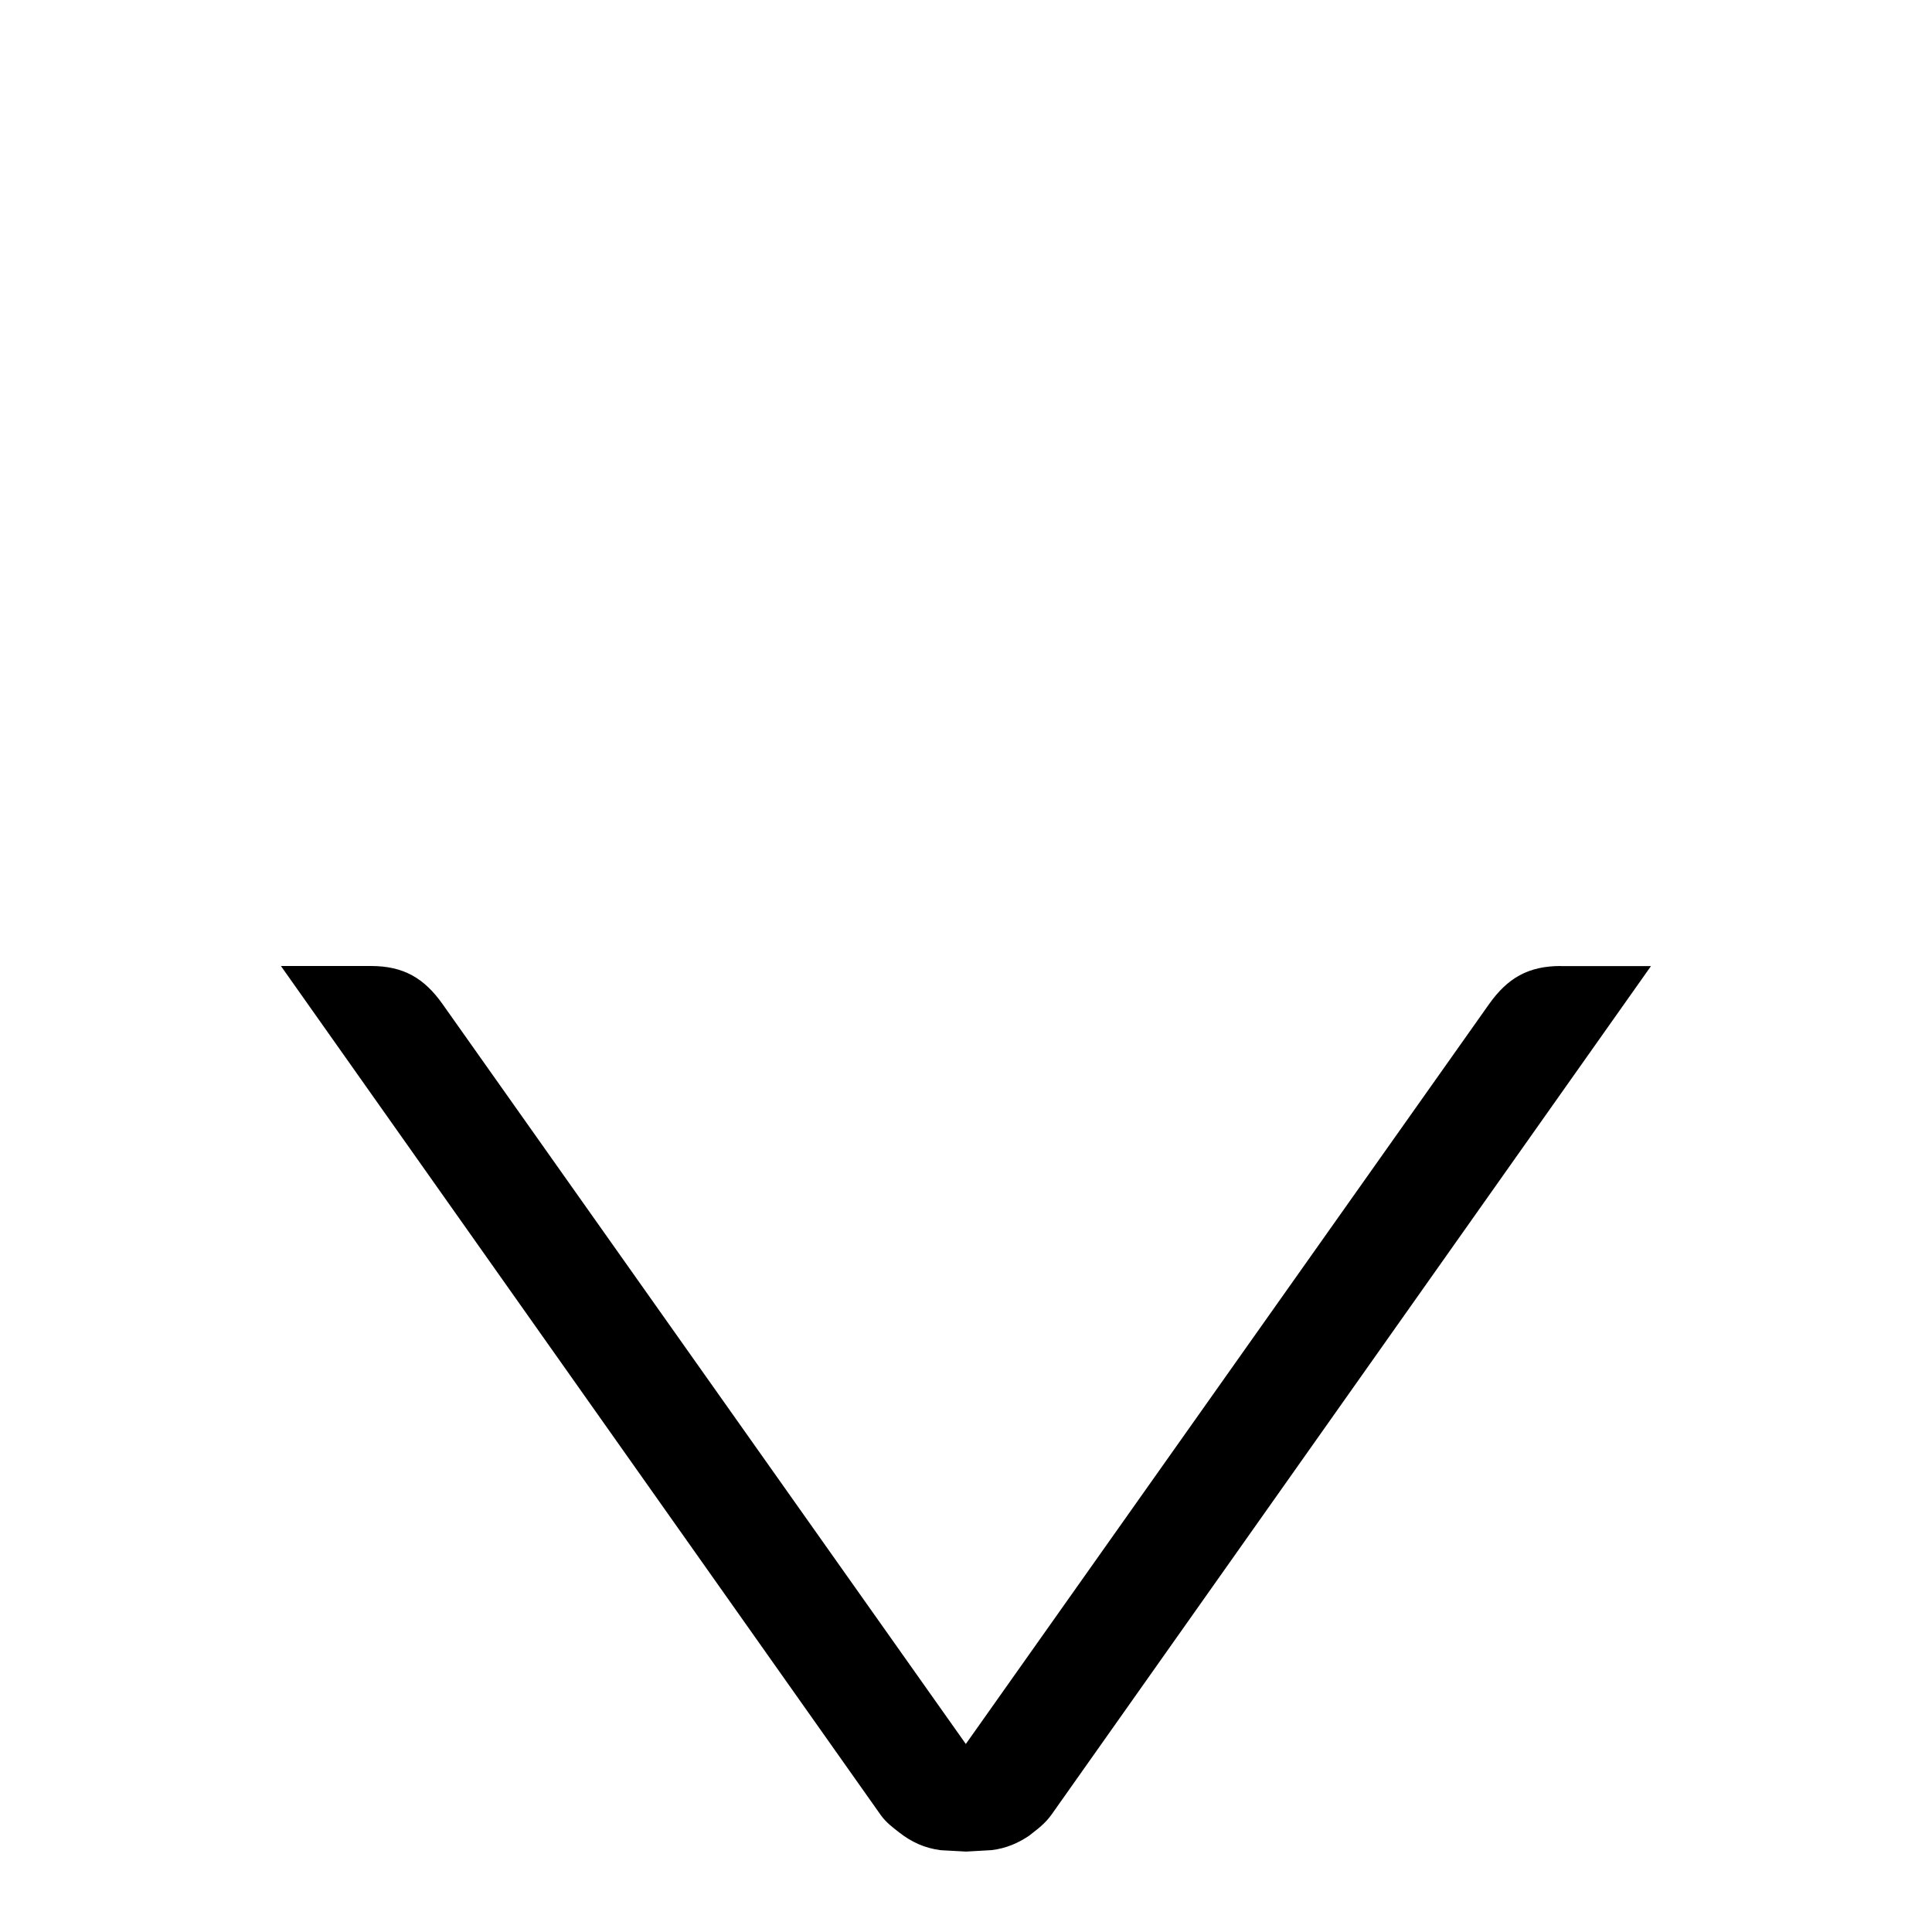 <!-- Generated by IcoMoon.io -->
<svg version="1.1" xmlns="http://www.w3.org/2000/svg" width="32" height="32" viewBox="0 0 32 32">
<title>sort_des</title>
<path d="M25.852 16c-0.537 0-0.881 0.197-1.191 0.635l-8.664 12.251-8.664-12.251c-0.308-0.437-0.653-0.635-1.189-0.635h-1.491l9.935 14.063c0.093 0.129 0.199 0.204 0.304 0.287 0.199 0.156 0.42 0.261 0.688 0.295l0.42 0.023 0.423-0.024c0.244-0.029 0.448-0.119 0.636-0.248l-0.001-0.001c0.123-0.097 0.248-0.185 0.359-0.34l9.928-14.053h-1.492z"></path>
</svg>
